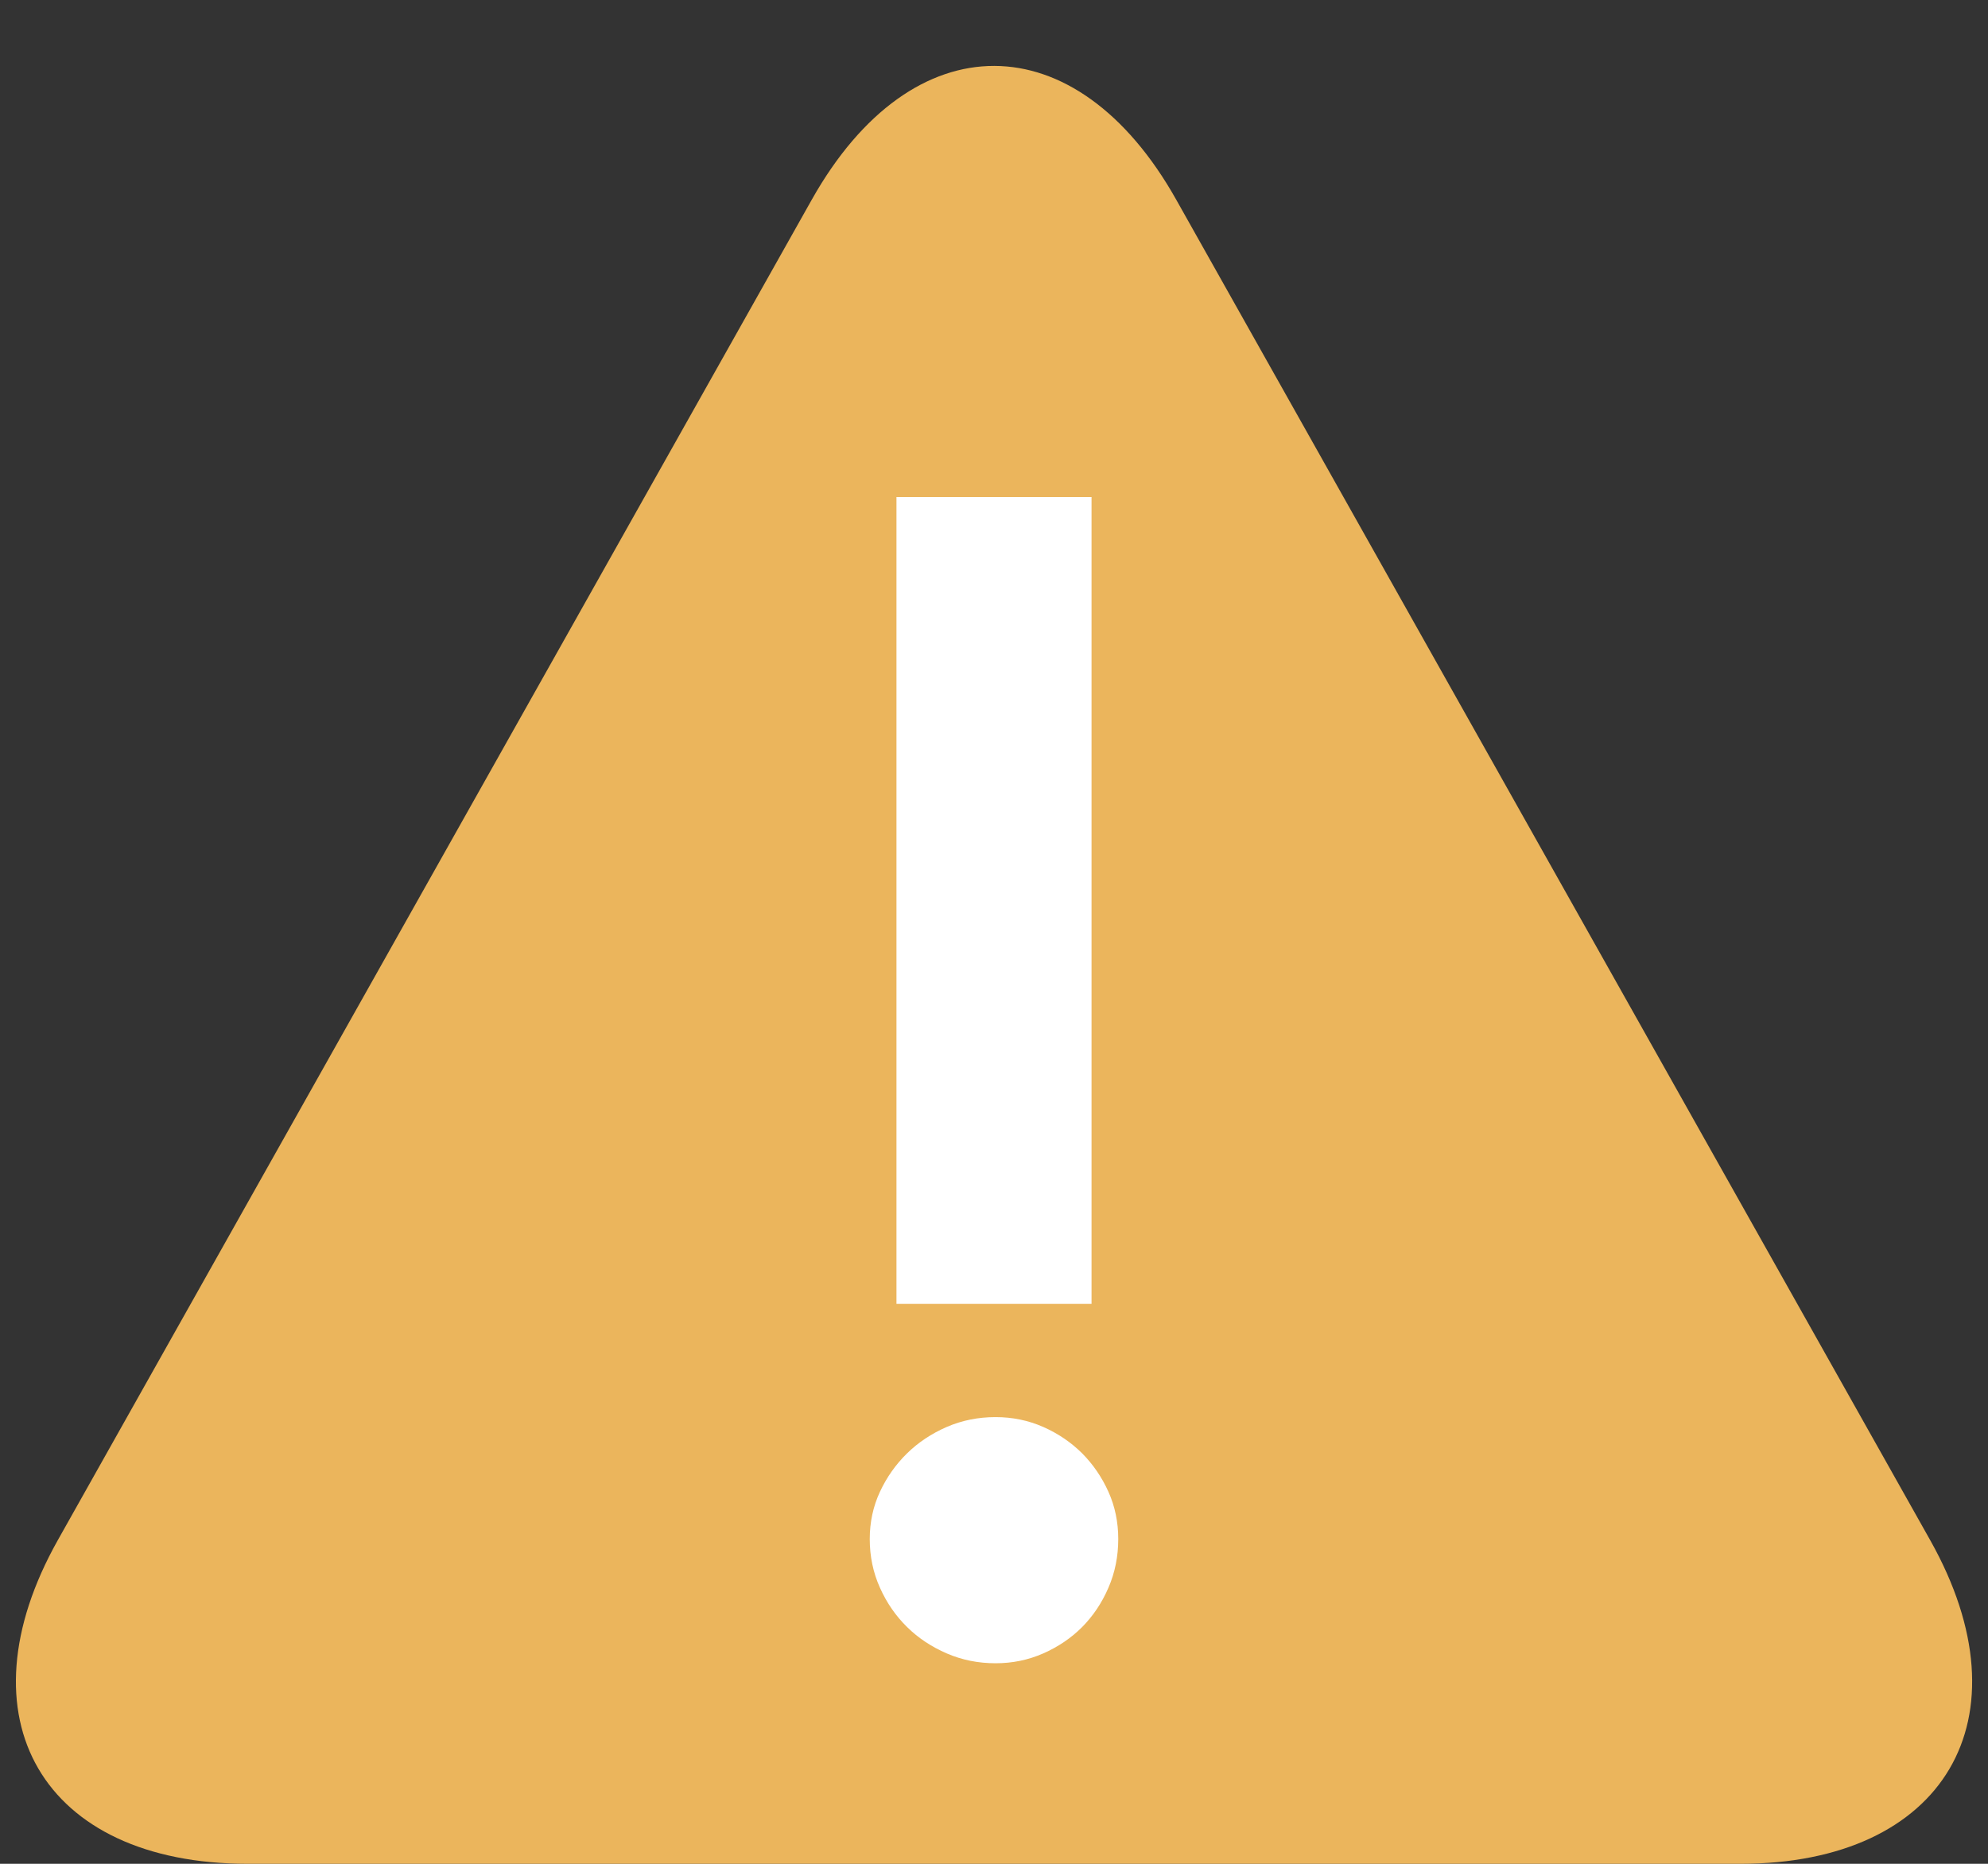 <svg width="16" height="15" viewBox="0 0 16 15" fill="none" xmlns="http://www.w3.org/2000/svg">
<rect x="0" y="0" width="16" height="15" fill="#333333" stroke="none"/>
<path fill-rule="evenodd" clip-rule="evenodd" d="M6.534 1.606C7.344 0.167 8.662 0.177 9.466 1.606L15.534 12.394C16.344 13.833 15.647 15 14.008 15H1.993C0.34 15 -0.338 13.823 0.466 12.394L6.534 1.606Z" fill="#EBB55C"/>
<path fill-rule="evenodd" clip-rule="evenodd" d="M7.082 12.006C7.027 12.124 7 12.251 7 12.386C7 12.525 7.027 12.656 7.082 12.778C7.137 12.901 7.21 13.006 7.301 13.095C7.391 13.184 7.498 13.254 7.62 13.307C7.743 13.36 7.873 13.386 8.013 13.386C8.148 13.386 8.275 13.36 8.396 13.307C8.516 13.254 8.62 13.184 8.709 13.095C8.797 13.006 8.868 12.901 8.921 12.778C8.974 12.656 9 12.525 9 12.386C9 12.251 8.974 12.124 8.921 12.006C8.868 11.888 8.797 11.785 8.709 11.696C8.62 11.608 8.516 11.537 8.396 11.484C8.275 11.431 8.148 11.405 8.013 11.405C7.873 11.405 7.743 11.431 7.62 11.484C7.498 11.537 7.391 11.608 7.301 11.696C7.21 11.785 7.137 11.888 7.082 12.006ZM7.215 4L7.215 10.494H8.785L8.785 4H7.215Z" fill="white"/>
</svg>
